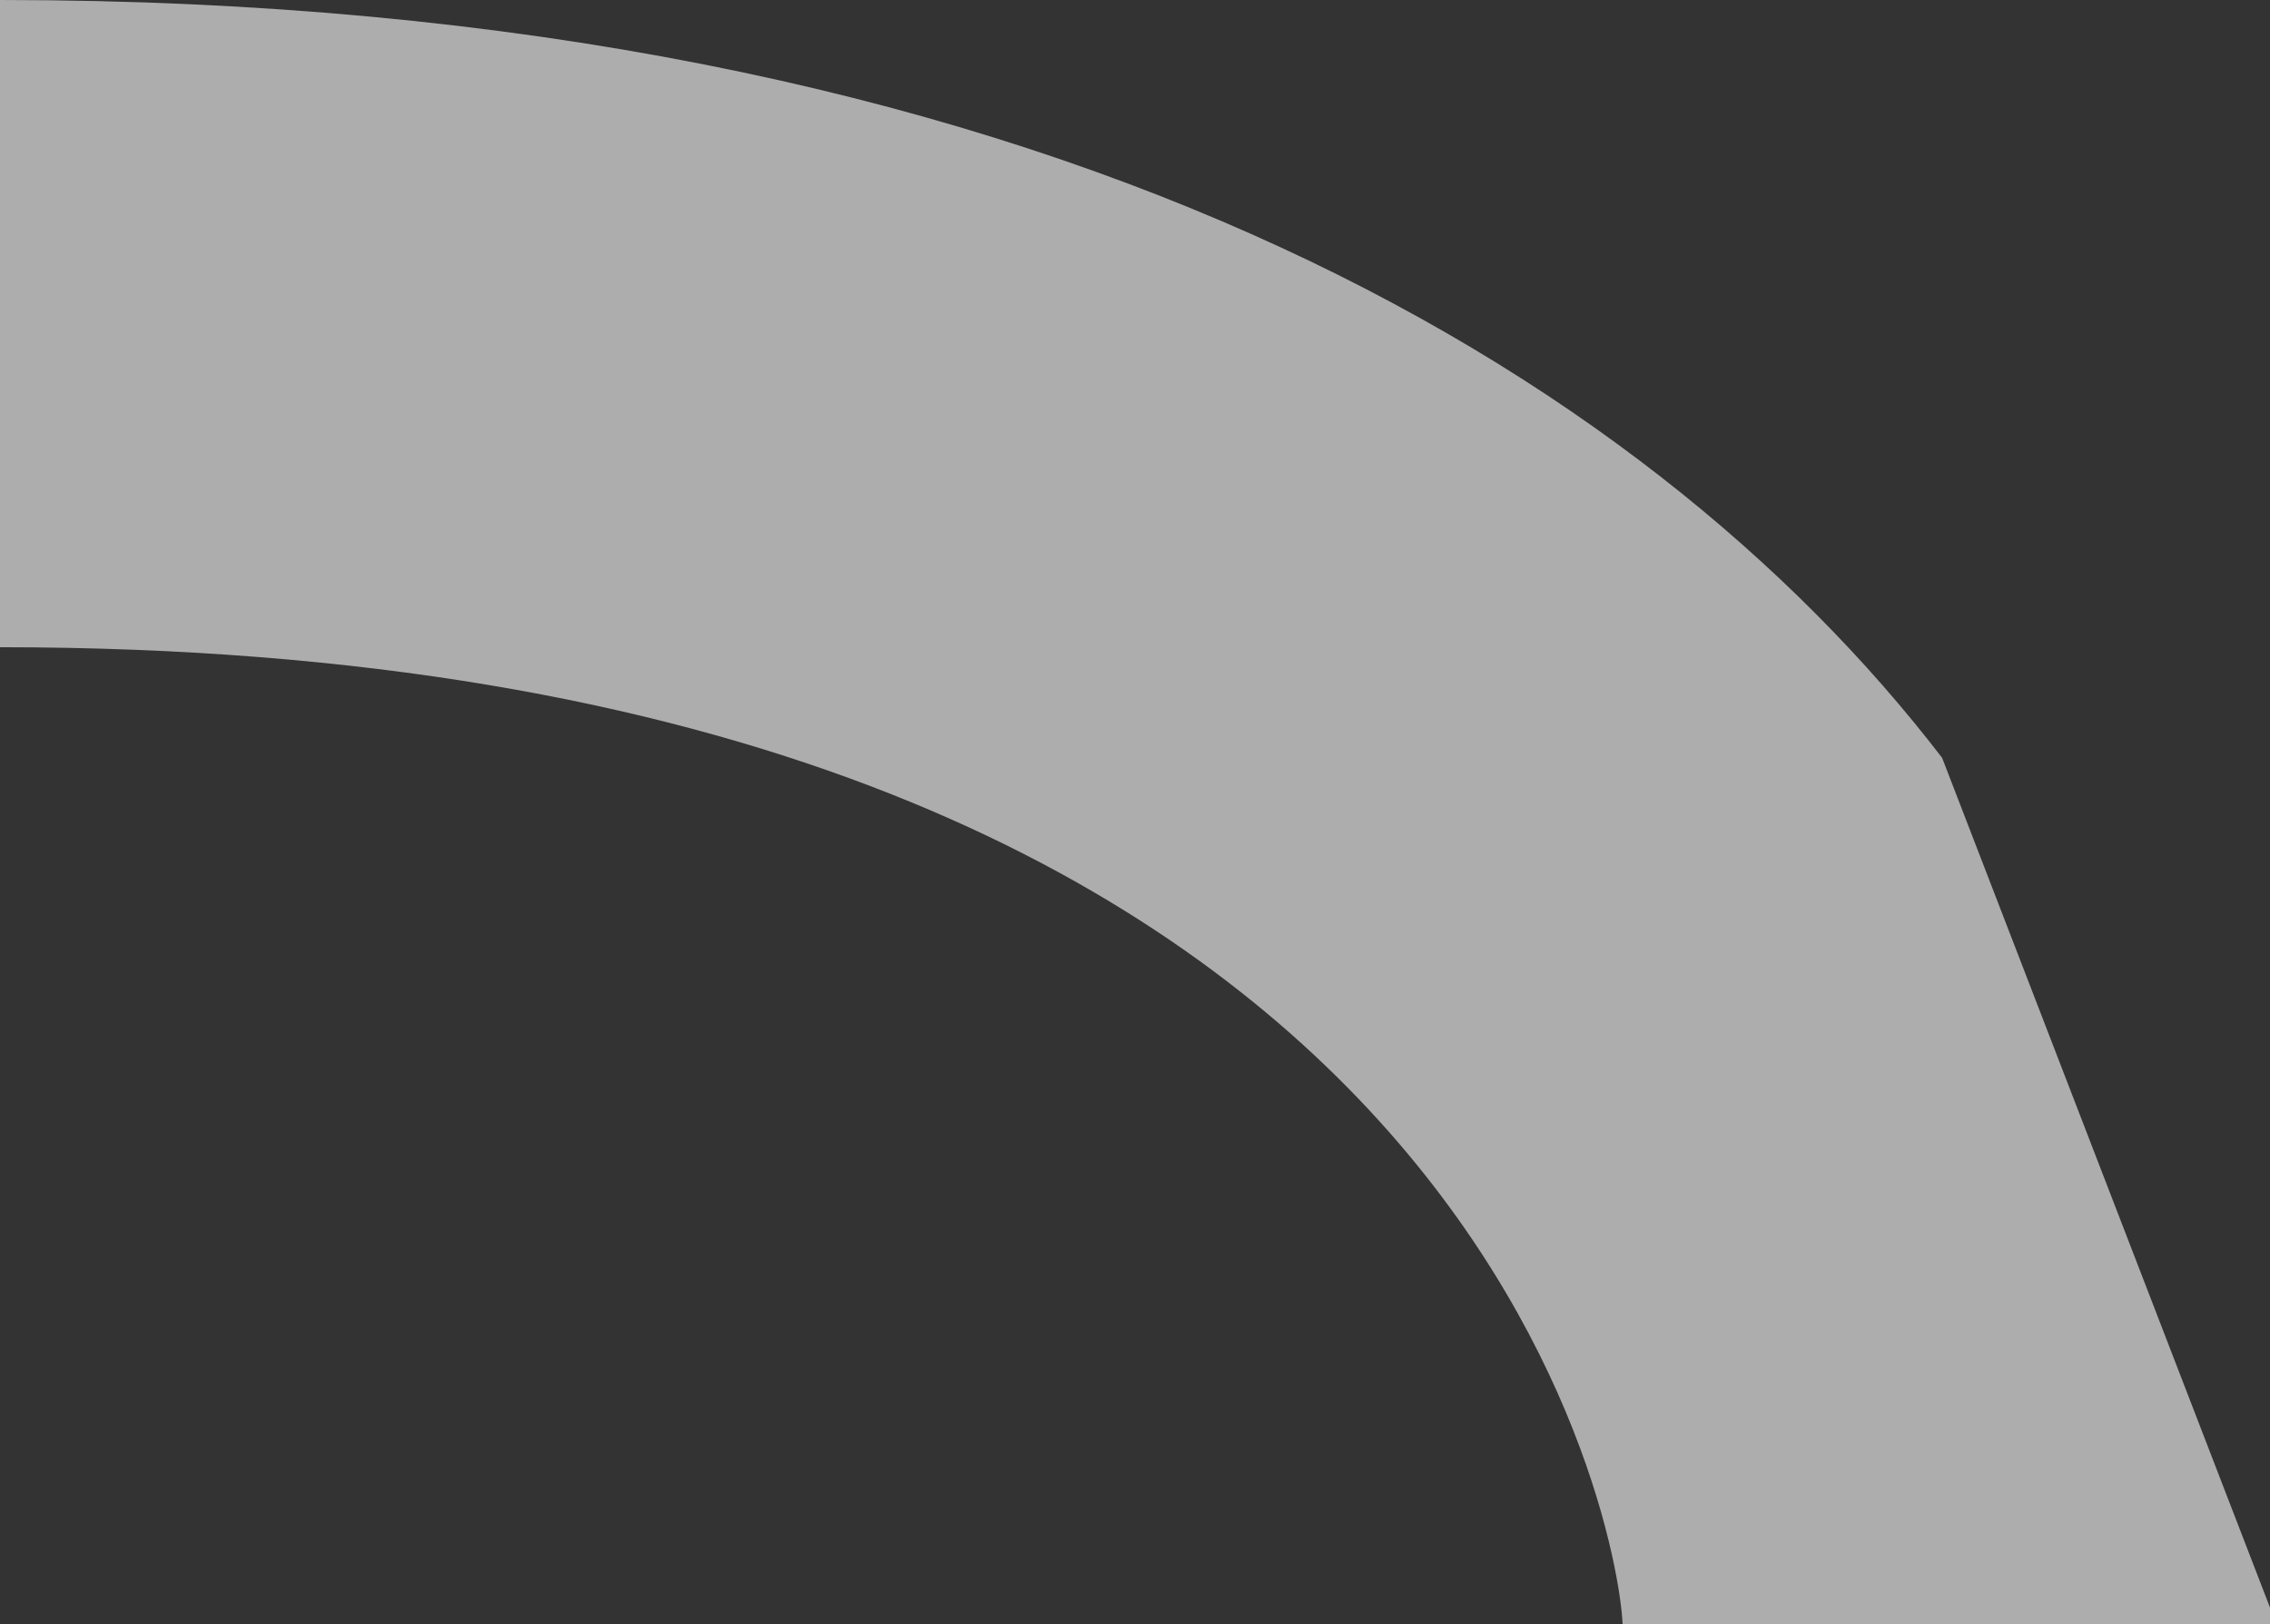 <svg id="6f084ceb-7e74-4e45-b4ca-33254e26df6e" data-name="Layer 1" xmlns="http://www.w3.org/2000/svg" width="10.87" height="7.78" viewBox="0 0 10.87 7.78"><rect x="0" y="0" width="10.87" height="7.78" fill="#333333" stroke="none"/><title>wing1</title><path d="M300,3.1V0c5,0,7.88,1.78,9.3,3.63l1.57,4.07v.08l-3.1,0C307.75,7.3,307,3.1,300,3.1Z" transform="translate(-300)" fill="#fff" opacity="0.6"/></svg>